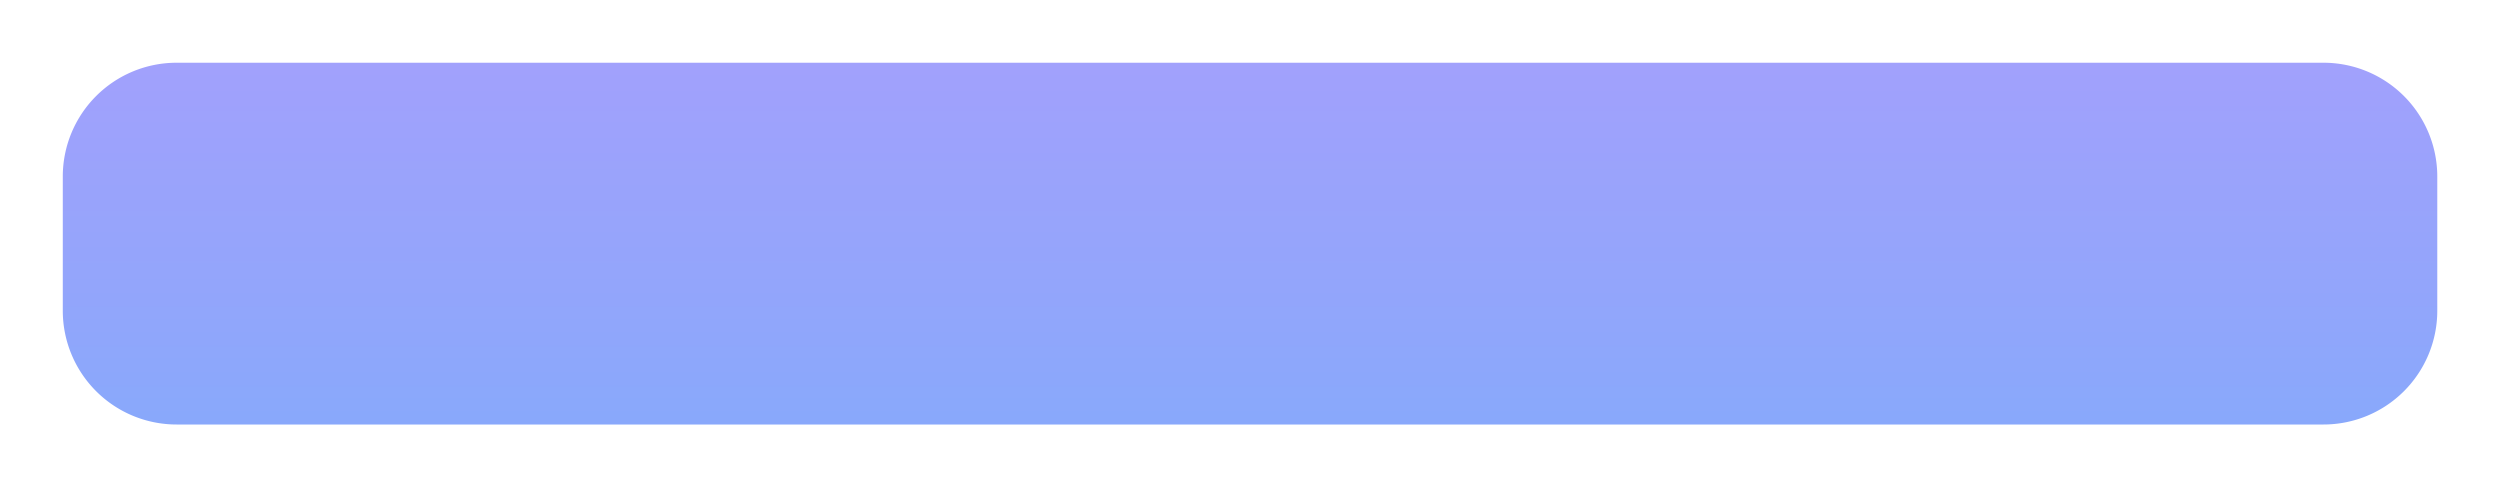 <svg xmlns="http://www.w3.org/2000/svg" xmlns:xlink="http://www.w3.org/1999/xlink" width="298.858" height="58.25" viewBox="0 0 298.858 58.25">
  <defs>
    <linearGradient id="linear-gradient" x1="-2.782" y1="0.5" x2="3.782" y2="0.5" gradientUnits="objectBoundingBox">
      <stop offset="0.006" stop-color="#cd93ff"/>
      <stop offset="0.129" stop-color="#c695fe"/>
      <stop offset="0.307" stop-color="#b39bfd"/>
      <stop offset="0.518" stop-color="#93a5fb"/>
      <stop offset="0.755" stop-color="#68b3f9"/>
      <stop offset="1" stop-color="#33c5f6"/>
    </linearGradient>
    <filter id="Rectangle_245" x="0" y="0" width="298.858" height="58.25" filterUnits="userSpaceOnUse">
      <feOffset dx="7" dy="7" input="SourceAlpha"/>
      <feGaussianBlur stdDeviation="2.5" result="blur"/>
      <feFlood flood-opacity="0.149"/>
      <feComposite operator="in" in2="blur"/>
      <feComposite in="SourceGraphic"/>
    </filter>
  </defs>
  <g transform="matrix(1, 0, 0, 1, 0, 0)" filter="url(#Rectangle_245)">
    <path id="Rectangle_245-2" data-name="Rectangle 245" d="M13.6,0H29.646a13.6,13.6,0,0,1,13.6,13.6V270.254a13.6,13.6,0,0,1-13.6,13.6H13.6A13.6,13.6,0,0,1,0,270.254V13.6A13.6,13.6,0,0,1,13.6,0Z" transform="translate(284.36 0.5) rotate(90)" fill="url(#linear-gradient)"/>
  </g>
</svg>

